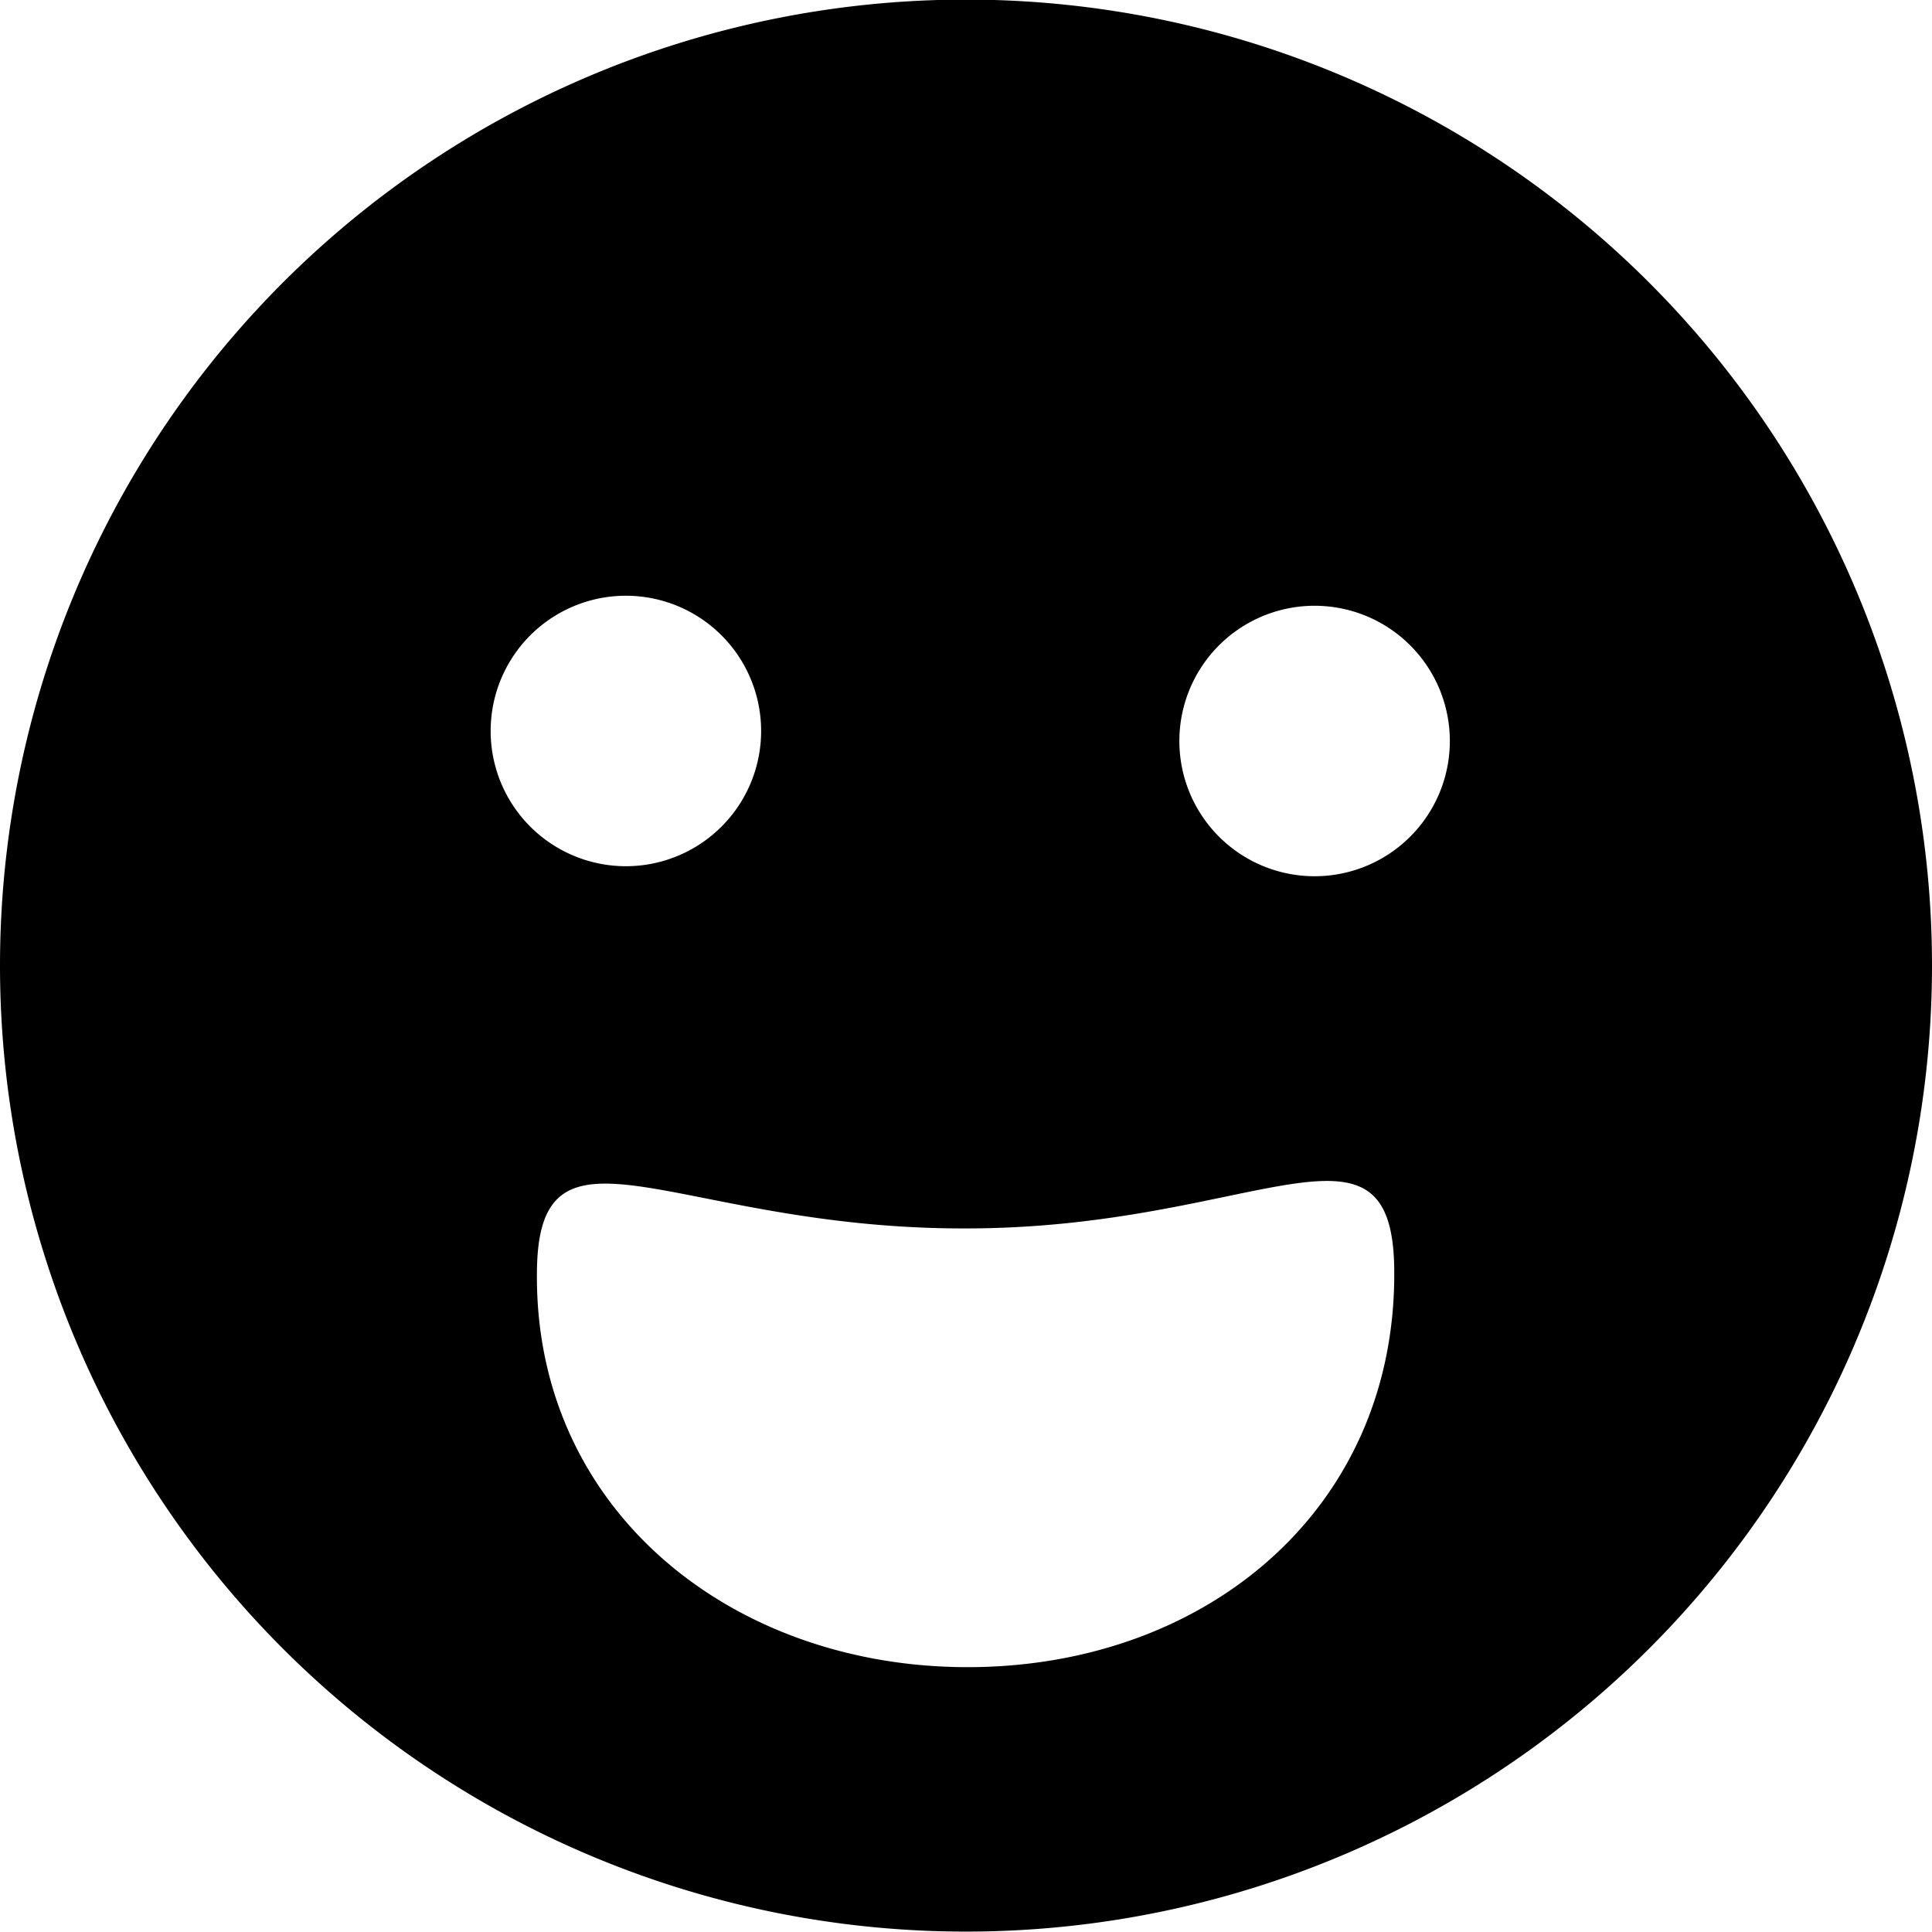 <svg height="24" width="24" xmlns="http://www.w3.org/2000/svg"><path d="M12.02 20.71c-2.94 0-5.38-1.96-5.35-4.9.01-2.12 1.72-.54 5.33-.55 3.6 0 5.32-1.64 5.32.55.01 2.95-2.35 4.9-5.3 4.9zm4.44-9.83a1.68 1.68 0 110-3.35 1.68 1.68 0 010 3.35zM6.1 9.21a1.68 1.68 0 113.35 0 1.68 1.68 0 01-3.35 0zM24 11.99a12 12 0 100 .01v-.02"/></svg>